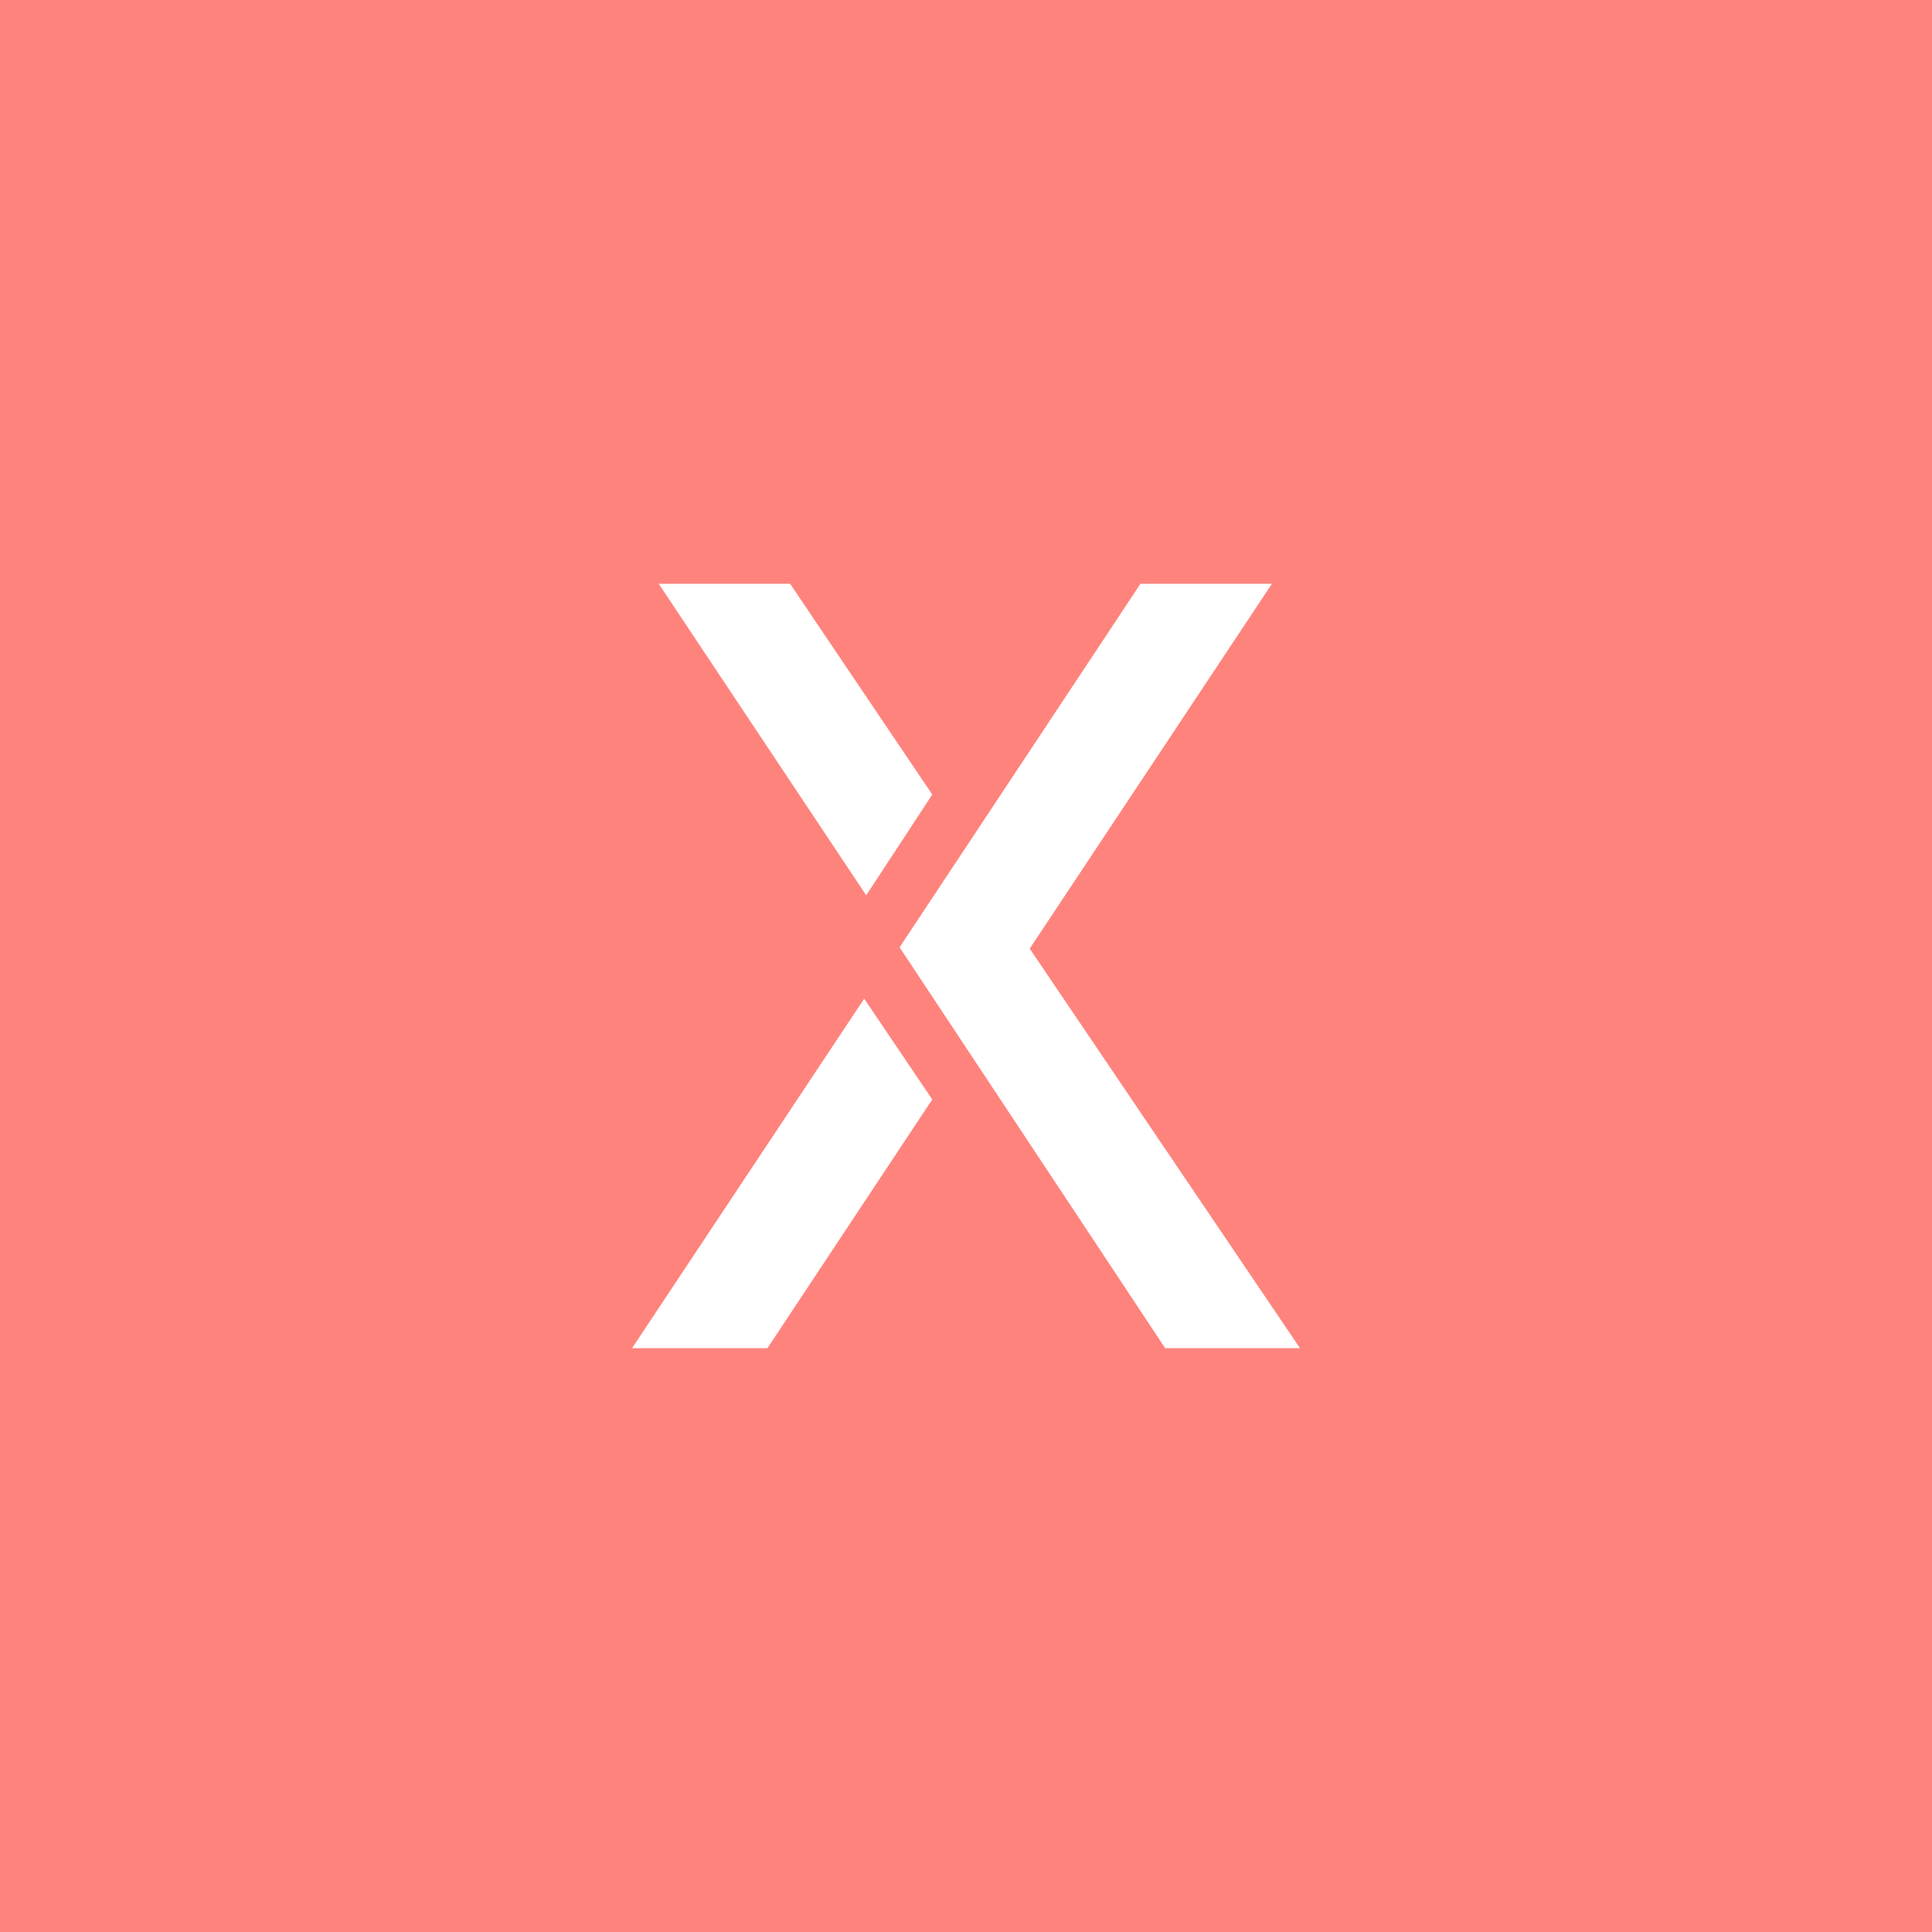 <?xml version="1.0" encoding="UTF-8"?>
<svg version="1.1" viewBox="0 0 192 192" xml:space="preserve" xmlns="http://www.w3.org/2000/svg">
  <rect class="a" width="100%" height="100%" fill="#ff837d" />
  <path d="m65.463 58.017 20.619 30.957 6.565-10.014-14.125-20.943z" fill="#fff" stroke-linecap="round"
    stroke-linejoin="round" stroke-width="3.001" />
  <path d="m76.266 133.98 16.38-24.717-6.764-10.014-23.069 34.73z" fill="#fff" stroke-linecap="round"
    stroke-linejoin="round" stroke-width="3.001" />
  <path d="m129.19 133.98h-13.396l-26.394-39.837 23.94-36.13h13.064l-24.073 36.262z" fill="#fff" stroke-linecap="round"
    stroke-linejoin="round" stroke-width="3.001" />
</svg>
